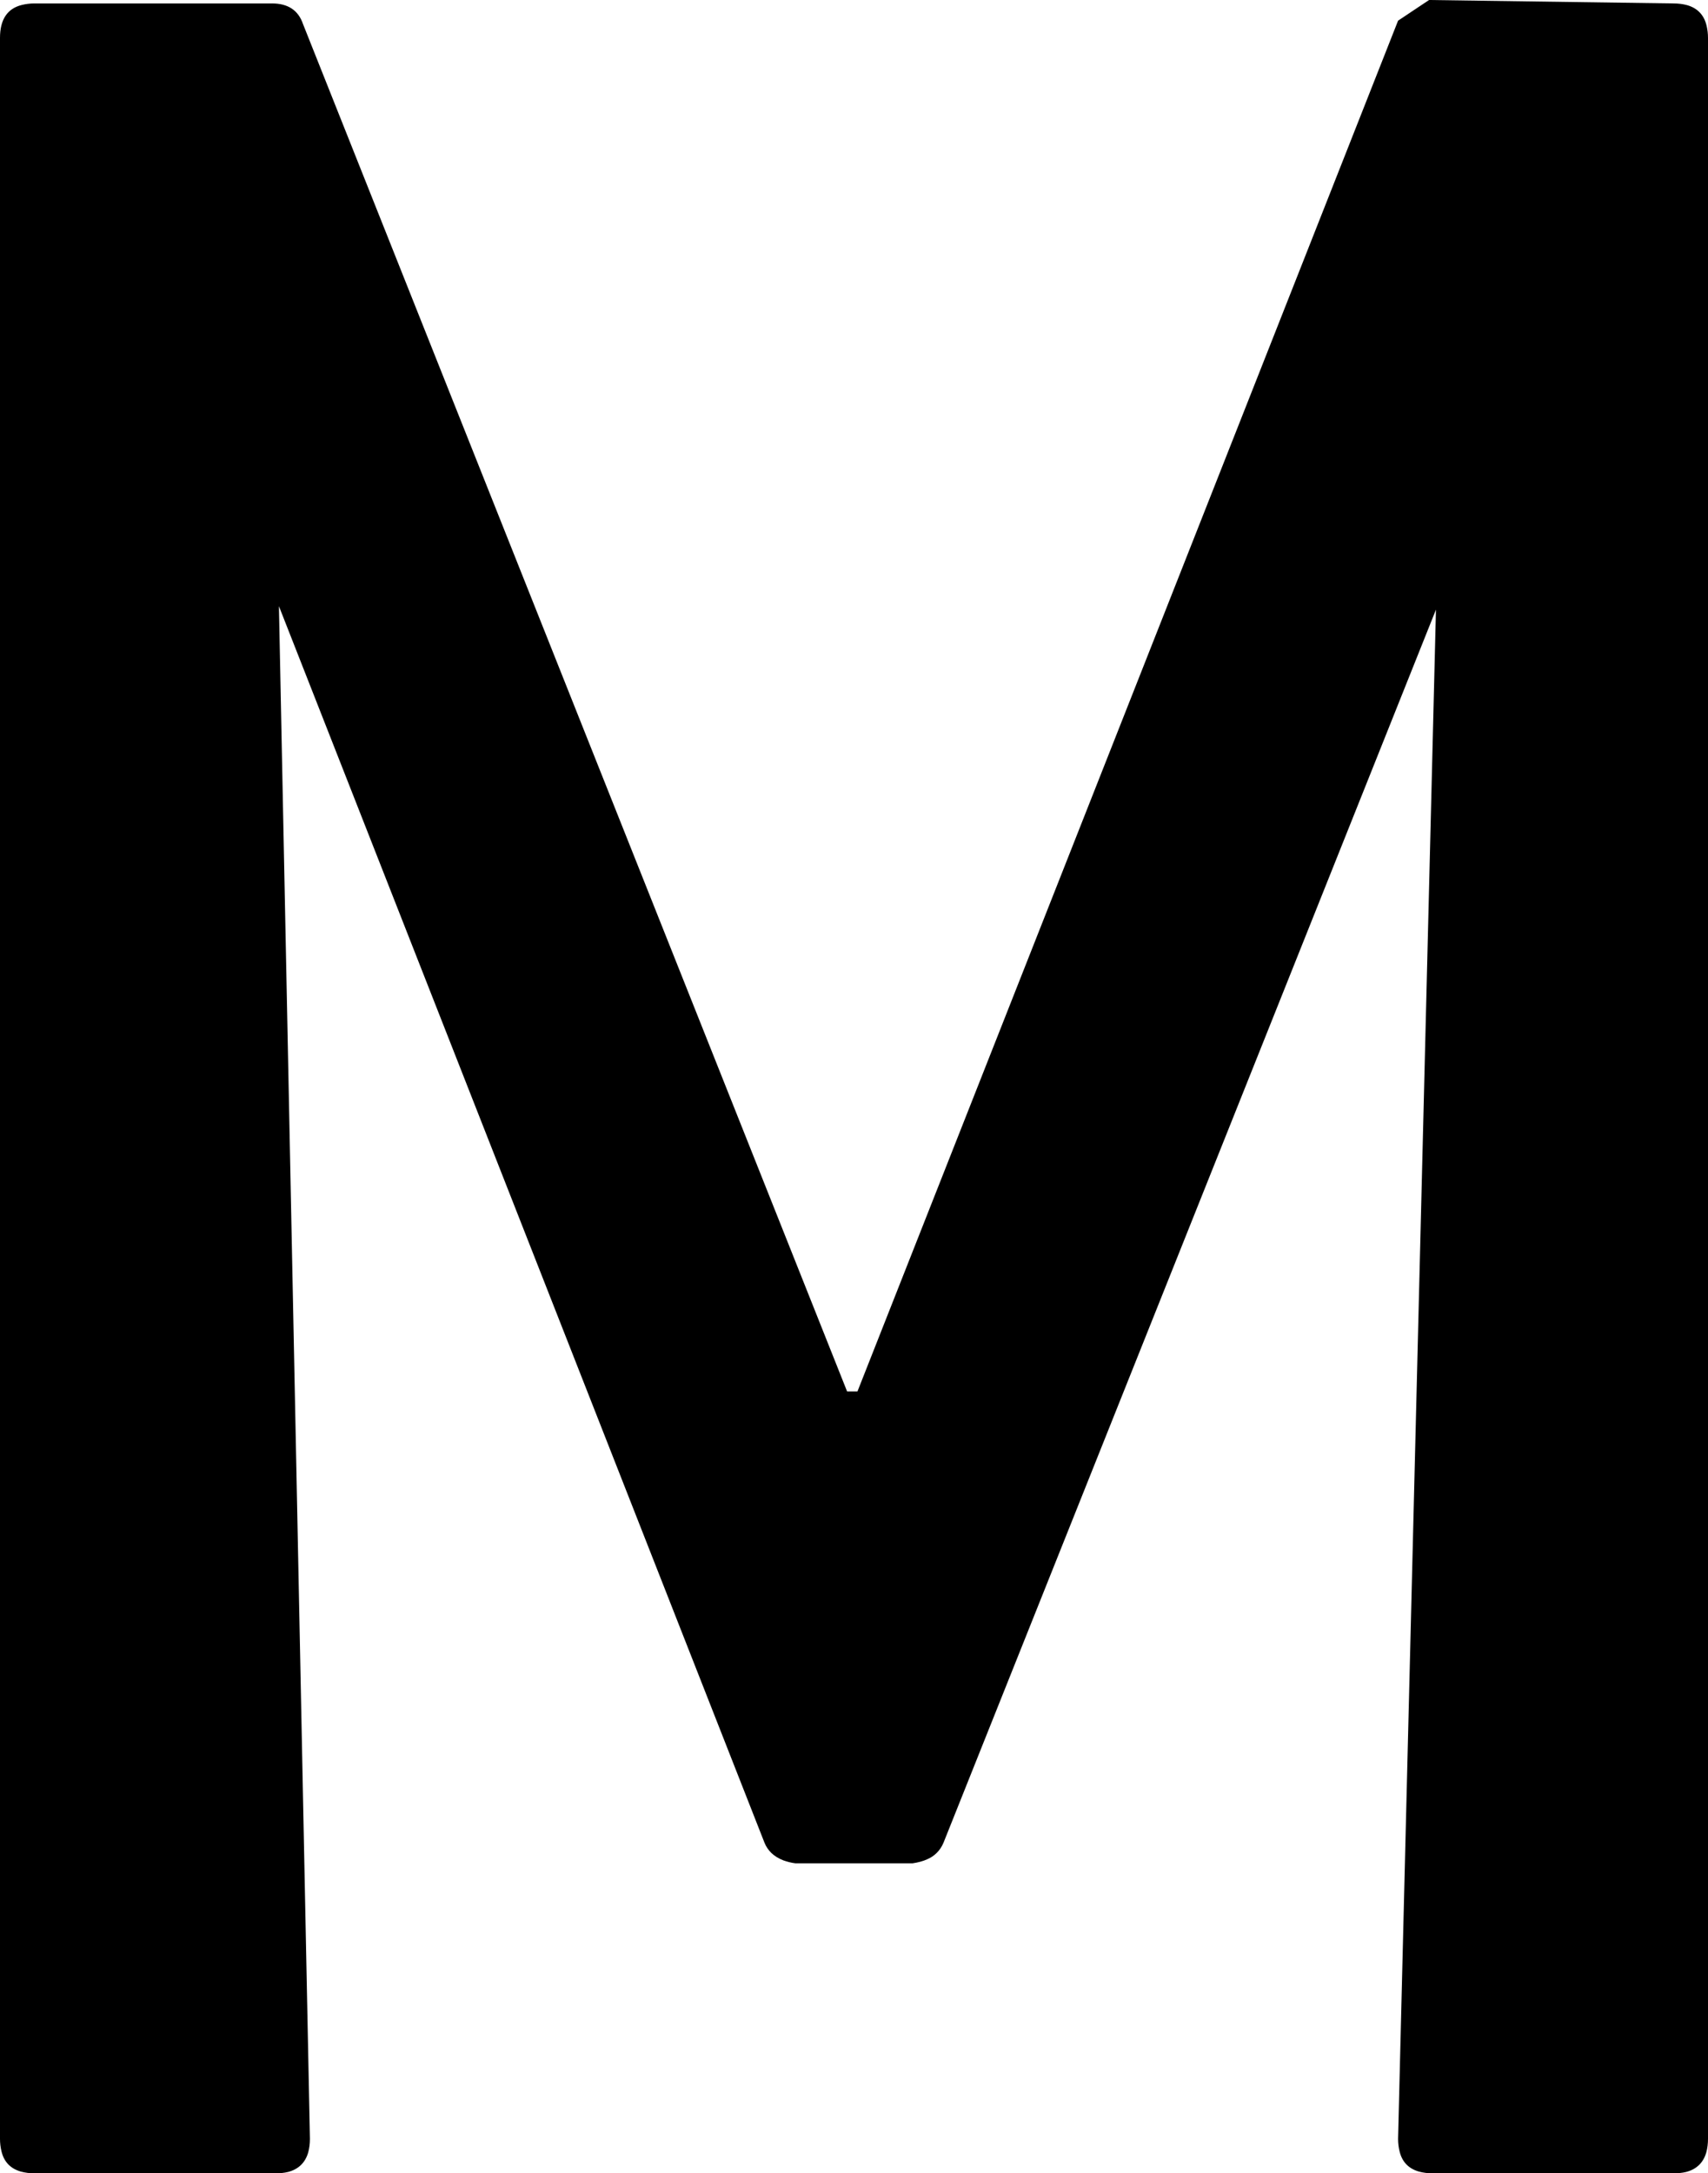<svg version="1.1" xmlns="http://www.w3.org/2000/svg" xmlns:xlink="http://www.w3.org/1999/xlink" width="9.92" height="12.62" viewBox="0,0,9.92,12.62"><g transform="translate(-225.549,-167.405)"><g data-paper-data="{&quot;isPaintingLayer&quot;:true}" fill="#000000" fill-rule="evenodd" stroke="#000000" stroke-width="0" stroke-linecap="round" stroke-linejoin="miter" stroke-miterlimit="10" stroke-dasharray="" stroke-dashoffset="0" style="mix-blend-mode: normal"><path d="M235.269,180.025h-1.4c-0.027,0 -0.053,-0.003 -0.079,-0.01c-0.059,-0.017 -0.097,-0.055 -0.112,-0.116c-0.006,-0.024 -0.009,-0.049 -0.009,-0.074l0.22,-8.88l-2.86,7.16c-0.018,0.044 -0.052,0.079 -0.096,0.097c-0.024,0.011 -0.052,0.018 -0.084,0.023h-0.68c-0.024,-0.003 -0.047,-0.009 -0.07,-0.017c-0.028,-0.011 -0.051,-0.025 -0.07,-0.043c-0.017,-0.017 -0.031,-0.037 -0.04,-0.06l-2.82,-7.18l0.18,8.9c0,0.027 -0.003,0.053 -0.01,0.079c-0.017,0.059 -0.056,0.097 -0.116,0.113c-0.024,0.006 -0.049,0.008 -0.074,0.008h-1.4c-0.027,0 -0.053,-0.003 -0.079,-0.01c-0.059,-0.017 -0.097,-0.055 -0.112,-0.116c-0.006,-0.024 -0.009,-0.049 -0.009,-0.074v-12.2c0,-0.106 0.042,-0.17 0.126,-0.191c0.024,-0.006 0.049,-0.009 0.074,-0.009h1.38c0.093,0 0.153,0.04 0.18,0.12l3.16,7.94h0.06l3.14,-7.96l0.18,-0.12l1.42,0.02c0.027,-0 0.053,0.003 0.079,0.01c0.059,0.017 0.097,0.056 0.112,0.116c0.006,0.024 0.009,0.049 0.009,0.074v12.2c0,0.027 -0.003,0.053 -0.01,0.079c-0.017,0.059 -0.056,0.097 -0.116,0.113c-0.024,0.006 -0.049,0.008 -0.074,0.008z"/></g></g></svg>